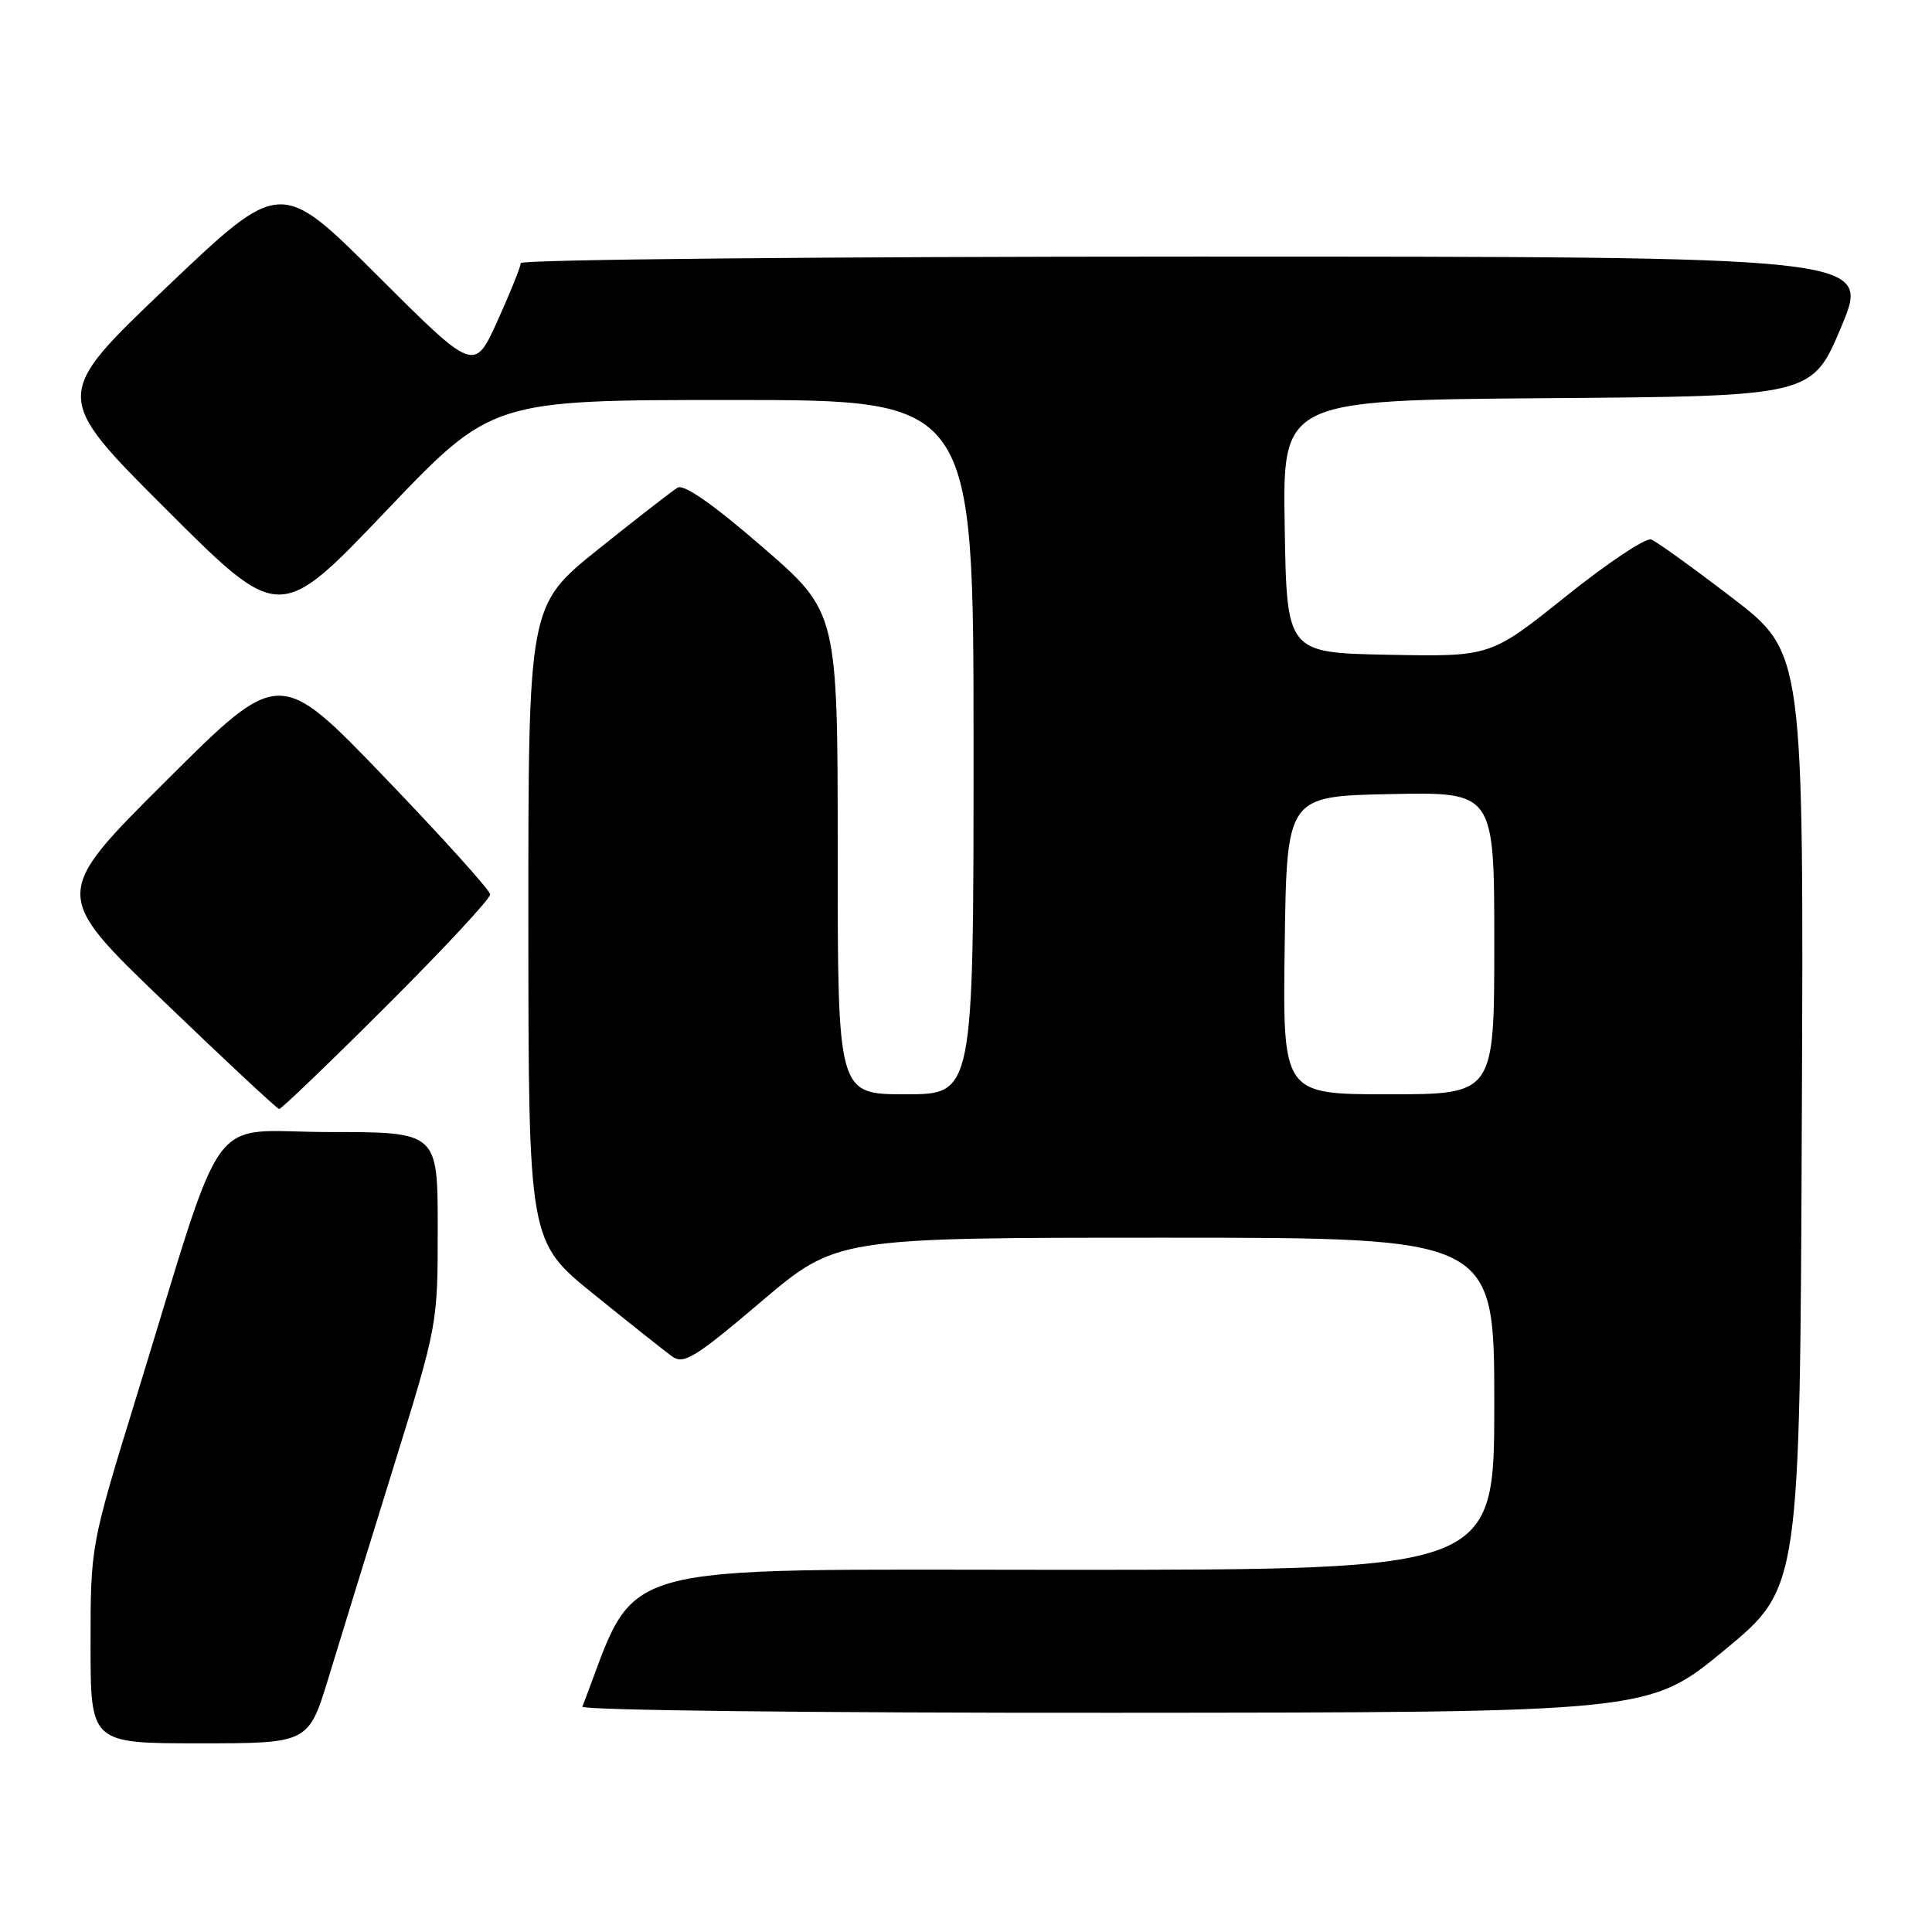 <?xml version="1.0" encoding="UTF-8" standalone="no"?>
<!DOCTYPE svg PUBLIC "-//W3C//DTD SVG 1.1//EN" "http://www.w3.org/Graphics/SVG/1.1/DTD/svg11.dtd" >
<svg xmlns="http://www.w3.org/2000/svg" xmlns:xlink="http://www.w3.org/1999/xlink" version="1.1" viewBox="0 0 256 256">
 <g >
 <path fill="currentColor"
d=" M 43.55 222.25 C 45.01 217.44 48.86 204.95 52.11 194.50 C 58.00 175.52 58.00 175.50 58.00 162.75 C 58.00 150.00 58.00 150.00 43.58 150.00 C 27.12 150.00 30.18 145.78 18.05 185.16 C 12.00 204.81 12.00 204.81 12.00 217.91 C 12.00 231.00 12.00 231.00 26.44 231.00 C 40.88 231.00 40.88 231.00 43.55 222.25 Z  M 228.50 218.65 C 238.50 210.40 238.50 210.40 238.75 148.45 C 239.01 86.50 239.01 86.50 229.55 79.23 C 224.34 75.24 219.50 71.75 218.79 71.48 C 218.08 71.22 213.00 74.60 207.50 79.01 C 197.50 87.02 197.50 87.02 184.00 86.76 C 170.50 86.50 170.50 86.50 170.23 69.76 C 169.95 53.03 169.95 53.03 205.04 52.76 C 240.13 52.50 240.13 52.50 244.00 43.25 C 247.87 34.00 247.87 34.00 158.44 34.00 C 109.05 34.00 69.00 34.39 69.00 34.86 C 69.00 35.34 67.61 38.78 65.92 42.52 C 62.84 49.31 62.84 49.31 50.00 36.50 C 37.16 23.69 37.16 23.69 22.06 38.07 C 6.96 52.45 6.96 52.45 22.01 67.48 C 37.05 82.50 37.05 82.50 51.11 67.75 C 65.17 53.00 65.17 53.00 97.09 53.00 C 129.00 53.00 129.00 53.00 129.00 99.00 C 129.00 145.00 129.00 145.00 120.00 145.00 C 111.00 145.00 111.00 145.00 111.00 113.06 C 111.00 81.11 111.00 81.11 101.03 72.48 C 94.52 66.84 90.62 64.11 89.78 64.62 C 89.08 65.04 84.34 68.72 79.25 72.80 C 70.00 80.22 70.00 80.22 70.01 122.36 C 70.03 164.50 70.03 164.50 78.69 171.50 C 83.45 175.35 88.12 179.06 89.08 179.75 C 90.60 180.83 92.14 179.88 100.83 172.50 C 110.84 164.00 110.84 164.00 154.42 164.00 C 198.00 164.00 198.00 164.00 198.00 186.00 C 198.00 208.00 198.00 208.00 141.25 208.01 C 79.51 208.01 84.73 206.54 77.17 226.14 C 76.98 226.62 108.26 226.98 147.67 226.95 C 218.50 226.91 218.50 226.91 228.50 218.65 Z  M 51.24 133.26 C 58.81 125.71 64.98 119.07 64.95 118.51 C 64.92 117.96 58.63 110.98 50.96 103.00 C 37.02 88.50 37.02 88.50 21.97 103.50 C 6.92 118.50 6.92 118.50 21.71 132.70 C 29.84 140.52 36.72 146.93 36.99 146.95 C 37.25 146.98 43.67 140.82 51.24 133.26 Z  M 170.23 125.25 C 170.50 105.50 170.50 105.50 184.25 105.22 C 198.00 104.94 198.00 104.94 198.00 124.97 C 198.00 145.00 198.00 145.00 183.98 145.00 C 169.96 145.00 169.96 145.00 170.23 125.25 Z "/>
</g>
</svg>
